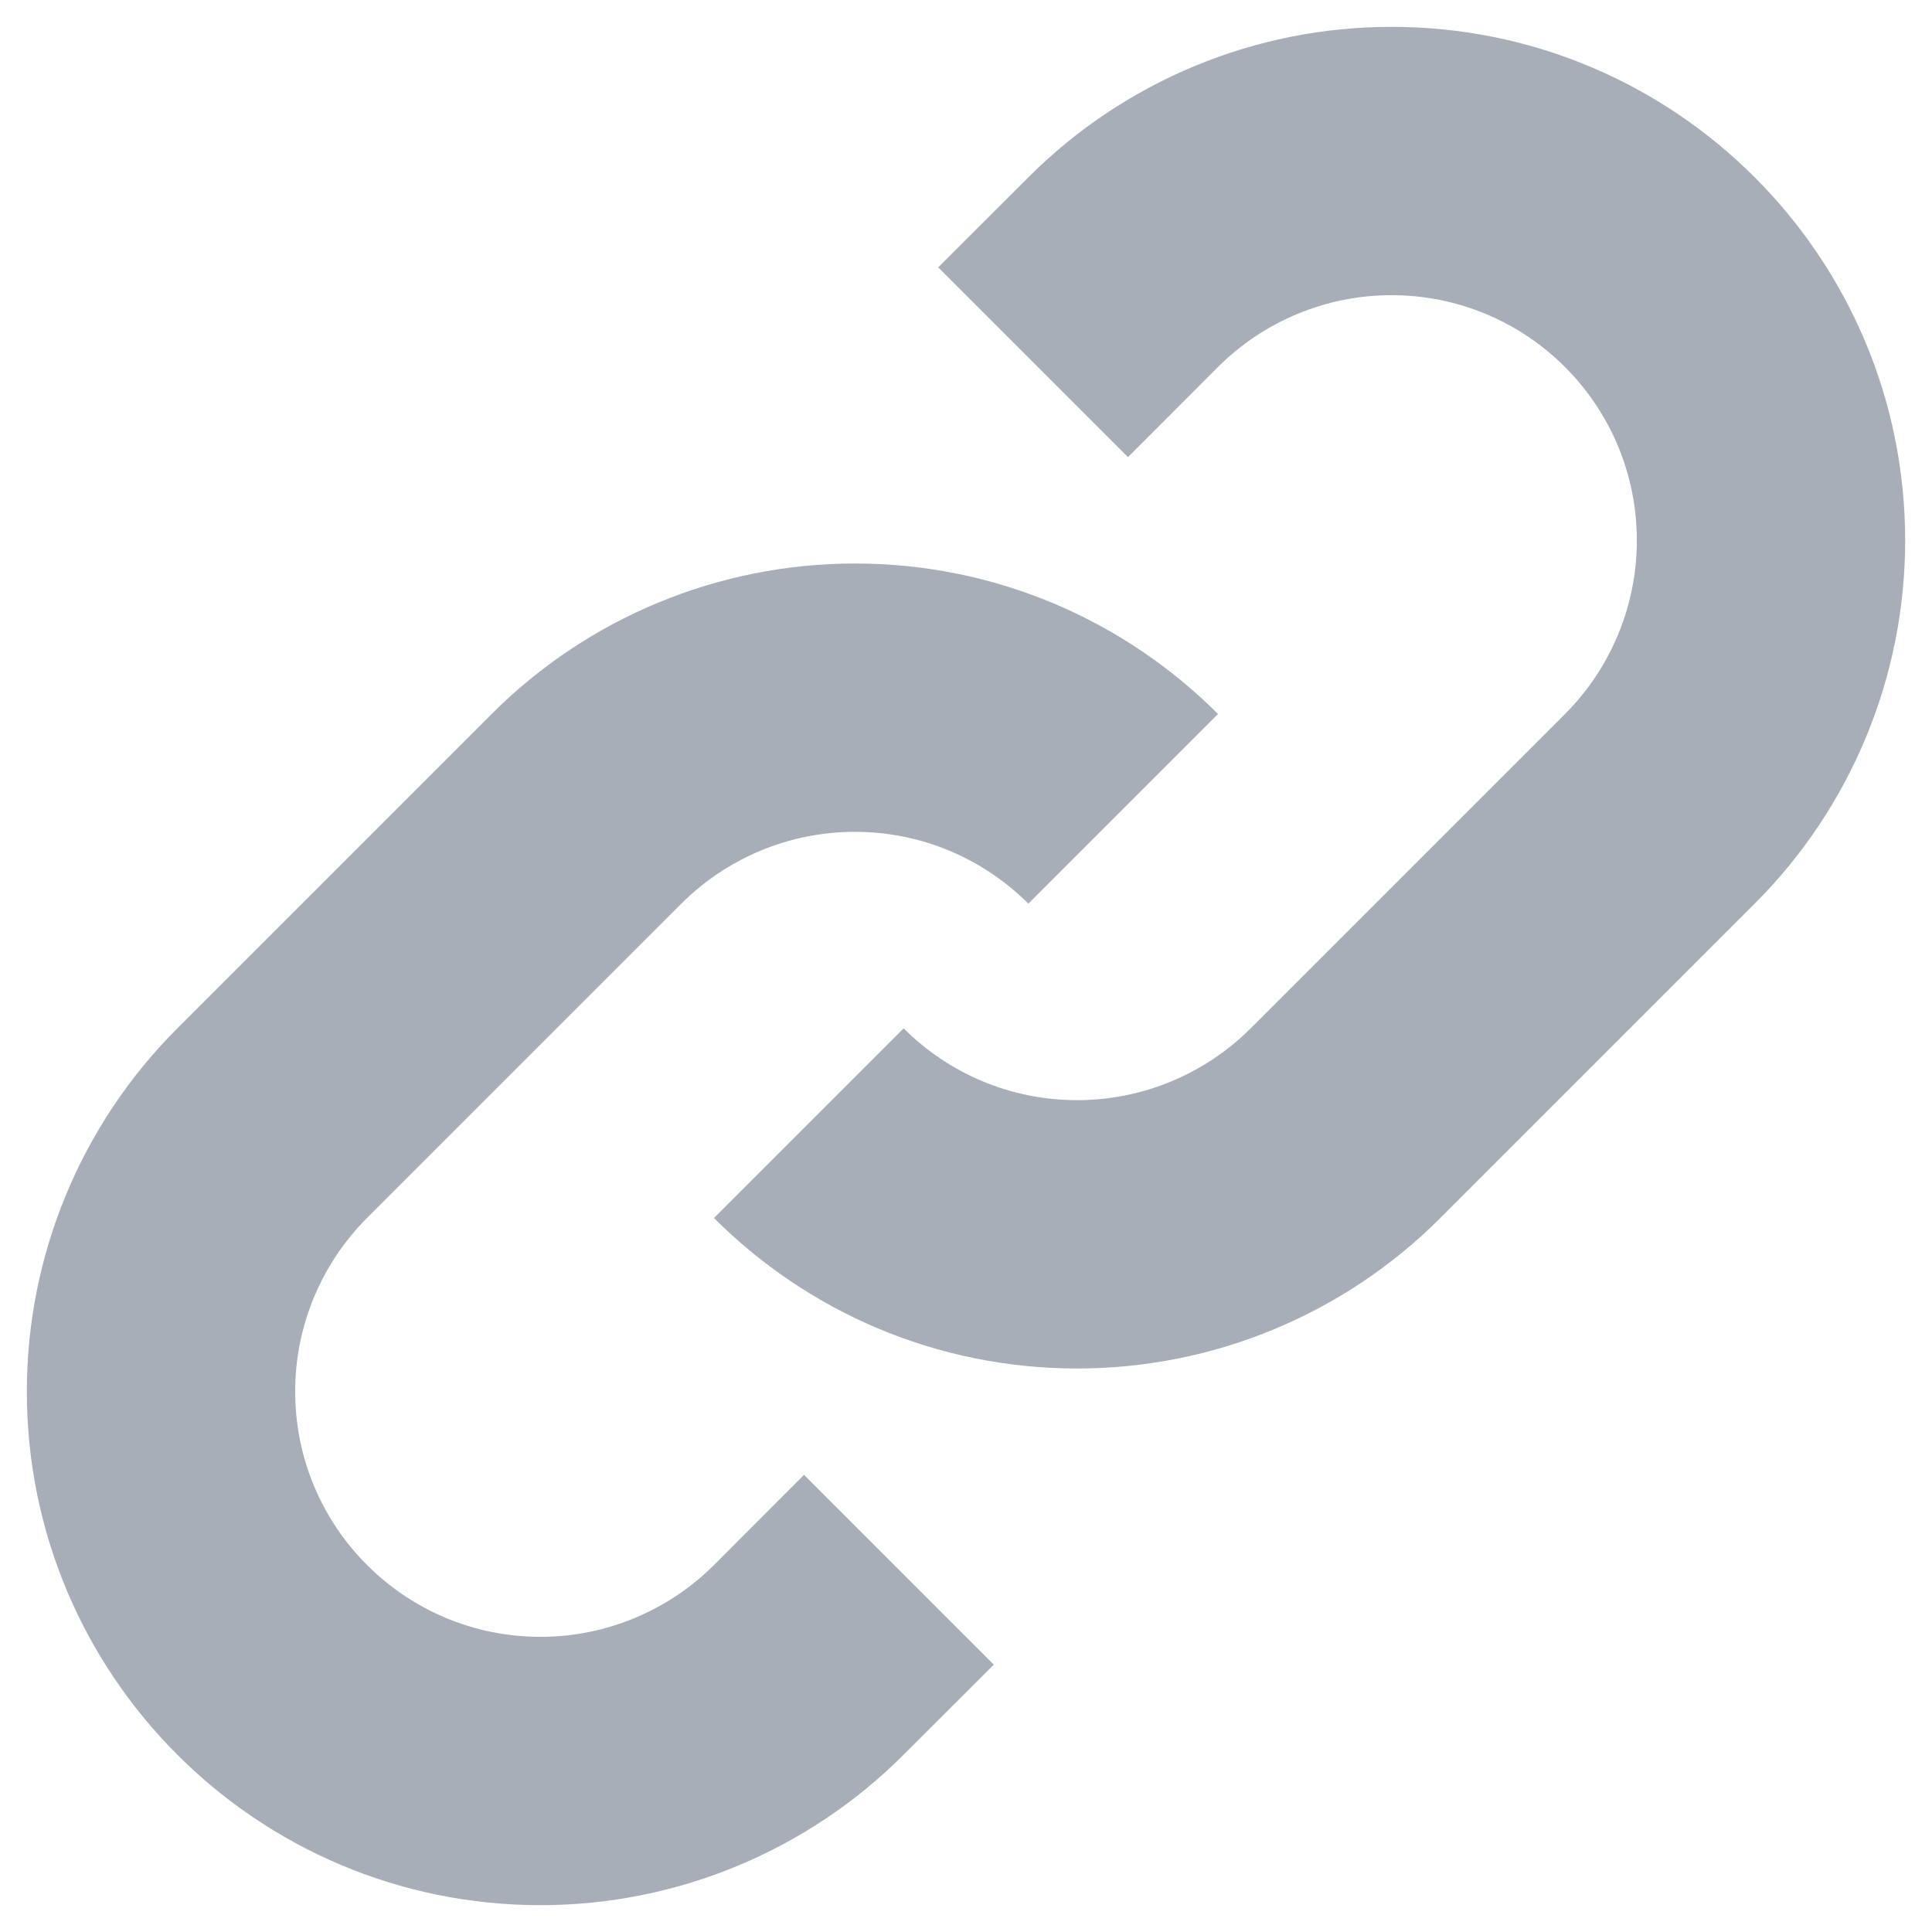 <svg width="18" height="18" viewBox="0 0 18 18" fill="none" xmlns="http://www.w3.org/2000/svg">
<path d="M9.581 1.652C10.478 0.754 11.695 0.25 12.964 0.25C15.607 0.25 17.75 2.393 17.75 5.036C17.75 6.305 17.246 7.522 16.348 8.419L13.419 11.348C12.522 12.246 11.305 12.75 10.036 12.75C8.714 12.75 7.518 12.214 6.652 11.348L8.419 9.581C8.833 9.994 9.404 10.25 10.036 10.25C10.642 10.25 11.223 10.009 11.652 9.581L14.581 6.652C15.009 6.223 15.25 5.642 15.25 5.036C15.25 3.773 14.227 2.75 12.964 2.75C12.358 2.75 11.777 2.991 11.348 3.419L10.509 4.259L8.741 2.491L9.581 1.652Z" fill="#A7AEB7"/>
<path d="M7.964 5.25C9.286 5.25 10.482 5.786 11.348 6.652L9.581 8.419C9.167 8.006 8.596 7.75 7.964 7.75C7.358 7.75 6.777 7.991 6.348 8.419L3.419 11.348C2.991 11.777 2.75 12.358 2.75 12.964C2.75 14.227 3.773 15.25 5.036 15.25C5.642 15.25 6.223 15.009 6.652 14.581L7.491 13.741L9.259 15.509L8.419 16.348C7.522 17.246 6.305 17.75 5.036 17.75C2.393 17.75 0.25 15.607 0.25 12.964C0.25 11.695 0.754 10.478 1.652 9.581L4.581 6.652C5.478 5.754 6.695 5.25 7.964 5.25Z" fill="#A7AEB7"/>
</svg>
